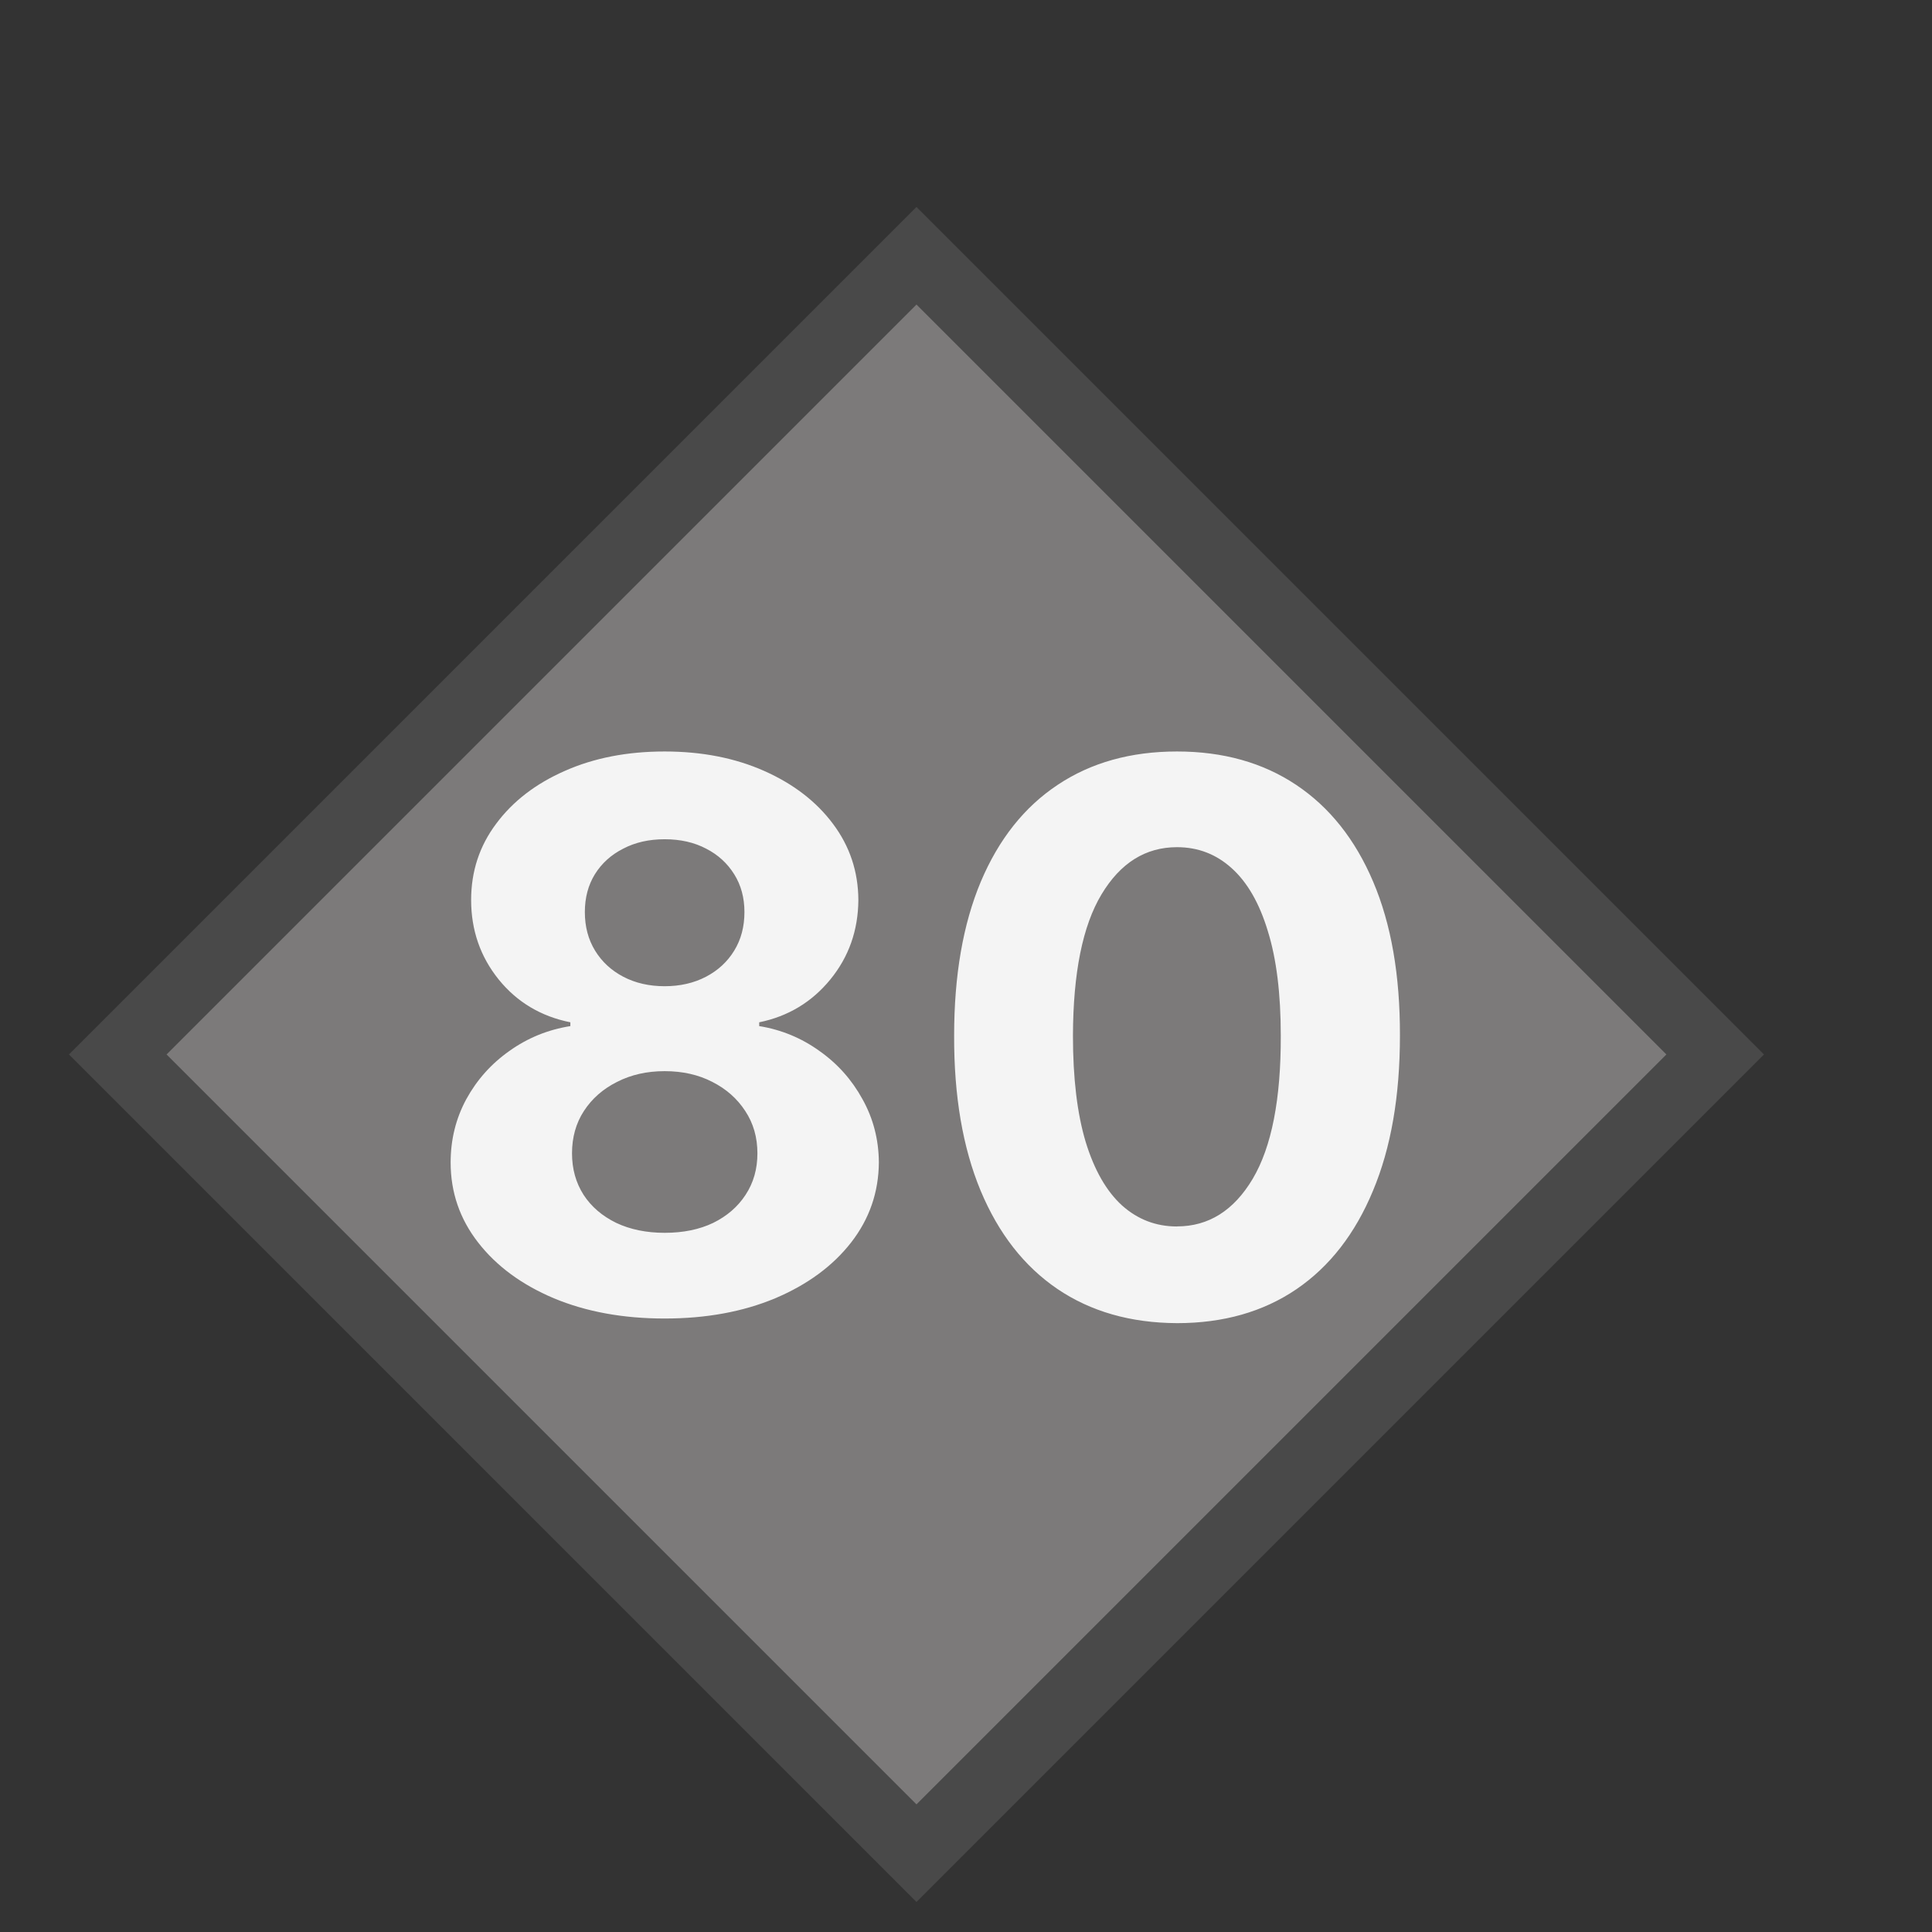 <?xml version="1.0" encoding="UTF-8" standalone="no"?>
<svg
   width="28"
   height="28"
   viewBox="0 0 28 28"
   fill="none"
   version="1.1"
   id="svg8"
   xmlns="http://www.w3.org/2000/svg"
   xmlns:svg="http://www.w3.org/2000/svg">
  <rect x="0" y="0" width="28" height="28" fill="#333333" stroke="none"/>
  <defs
     id="defs12" />
  <rect
     x="-9.599"
     y="12.013"
     width="16.37"
     height="16.37"
     transform="rotate(-45)"
     fill="#7c7a7a"
     stroke="#494949"
     id="rect4" />
  <path
     d="m 9.633,19.109 c -0.602,0 -1.137,-0.098 -1.605,-0.293 C 7.561,18.619 7.195,18.349 6.93,18.008 6.664,17.667 6.531,17.28 6.531,16.848 c 0,-0.333 0.076,-0.639 0.227,-0.918 0.154,-0.281 0.362,-0.514 0.625,-0.699 C 7.646,15.043 7.94,14.923 8.266,14.871 V 14.816 C 7.839,14.73 7.492,14.523 7.227,14.195 6.961,13.865 6.828,13.48 6.828,13.043 c 0,-0.414 0.121,-0.783 0.363,-1.105 0.242,-0.326 0.574,-0.581 0.996,-0.766 0.424,-0.188 0.906,-0.281 1.445,-0.281 0.539,0 1.019,0.094 1.441,0.281 0.424,0.188 0.758,0.444 1,0.769 0.242,0.323 0.365,0.69 0.367,1.102 -0.003,0.44 -0.138,0.824 -0.406,1.152 -0.268,0.328 -0.612,0.535 -1.031,0.621 v 0.055 c 0.32,0.052 0.611,0.172 0.871,0.359 0.263,0.185 0.471,0.418 0.625,0.699 0.156,0.279 0.236,0.585 0.238,0.918 -0.003,0.432 -0.137,0.819 -0.402,1.16 -0.266,0.341 -0.633,0.611 -1.101,0.809 -0.466,0.195 -1,0.293 -1.602,0.293 z m 0,-1.242 c 0.268,0 0.503,-0.048 0.703,-0.144 0.201,-0.099 0.357,-0.234 0.469,-0.406 0.115,-0.174 0.172,-0.375 0.172,-0.602 0,-0.232 -0.059,-0.436 -0.176,-0.613 -0.117,-0.18 -0.276,-0.32 -0.477,-0.422 -0.201,-0.104 -0.431,-0.156 -0.691,-0.156 -0.258,0 -0.488,0.052 -0.691,0.156 -0.203,0.102 -0.363,0.242 -0.48,0.422 -0.115,0.177 -0.172,0.382 -0.172,0.613 0,0.227 0.056,0.427 0.168,0.602 0.112,0.172 0.27,0.307 0.473,0.406 0.203,0.096 0.438,0.144 0.703,0.144 z m 0,-3.574 c 0.224,0 0.423,-0.046 0.598,-0.137 0.174,-0.091 0.311,-0.217 0.41,-0.379 0.099,-0.161 0.148,-0.348 0.148,-0.559 0,-0.208 -0.05,-0.391 -0.148,-0.547 -0.099,-0.159 -0.234,-0.283 -0.406,-0.371 -0.172,-0.091 -0.372,-0.137 -0.602,-0.137 -0.227,0 -0.427,0.045 -0.602,0.137 -0.174,0.088 -0.311,0.212 -0.41,0.371 -0.096,0.156 -0.145,0.339 -0.145,0.547 0,0.211 0.049,0.397 0.148,0.559 0.099,0.162 0.236,0.288 0.41,0.379 0.174,0.091 0.374,0.137 0.598,0.137 z m 7.425,4.883 c -0.672,-0.003 -1.25,-0.168 -1.734,-0.496 -0.482,-0.328 -0.853,-0.803 -1.113,-1.426 -0.258,-0.622 -0.386,-1.371 -0.383,-2.246 0,-0.872 0.129,-1.616 0.387,-2.231 0.26,-0.615 0.631,-1.082 1.113,-1.402 0.484,-0.323 1.061,-0.484 1.73,-0.484 0.669,0 1.245,0.162 1.727,0.484 0.484,0.323 0.857,0.792 1.117,1.406 0.26,0.612 0.389,1.354 0.387,2.227 0,0.878 -0.13,1.628 -0.391,2.25 -0.258,0.622 -0.628,1.098 -1.109,1.426 -0.482,0.328 -1.059,0.492 -1.73,0.492 z m 0,-1.402 c 0.458,0 0.824,-0.23 1.098,-0.691 0.273,-0.461 0.409,-1.152 0.406,-2.074 0,-0.607 -0.062,-1.112 -0.188,-1.516 -0.122,-0.404 -0.297,-0.707 -0.523,-0.91 -0.224,-0.203 -0.488,-0.305 -0.793,-0.305 -0.456,0 -0.82,0.228 -1.094,0.684 -0.274,0.456 -0.411,1.138 -0.414,2.047 0,0.615 0.061,1.128 0.184,1.539 0.125,0.409 0.301,0.716 0.527,0.922 0.227,0.203 0.492,0.305 0.797,0.305 z"
     fill="#f4f4f4"
     id="path6" />
</svg>
